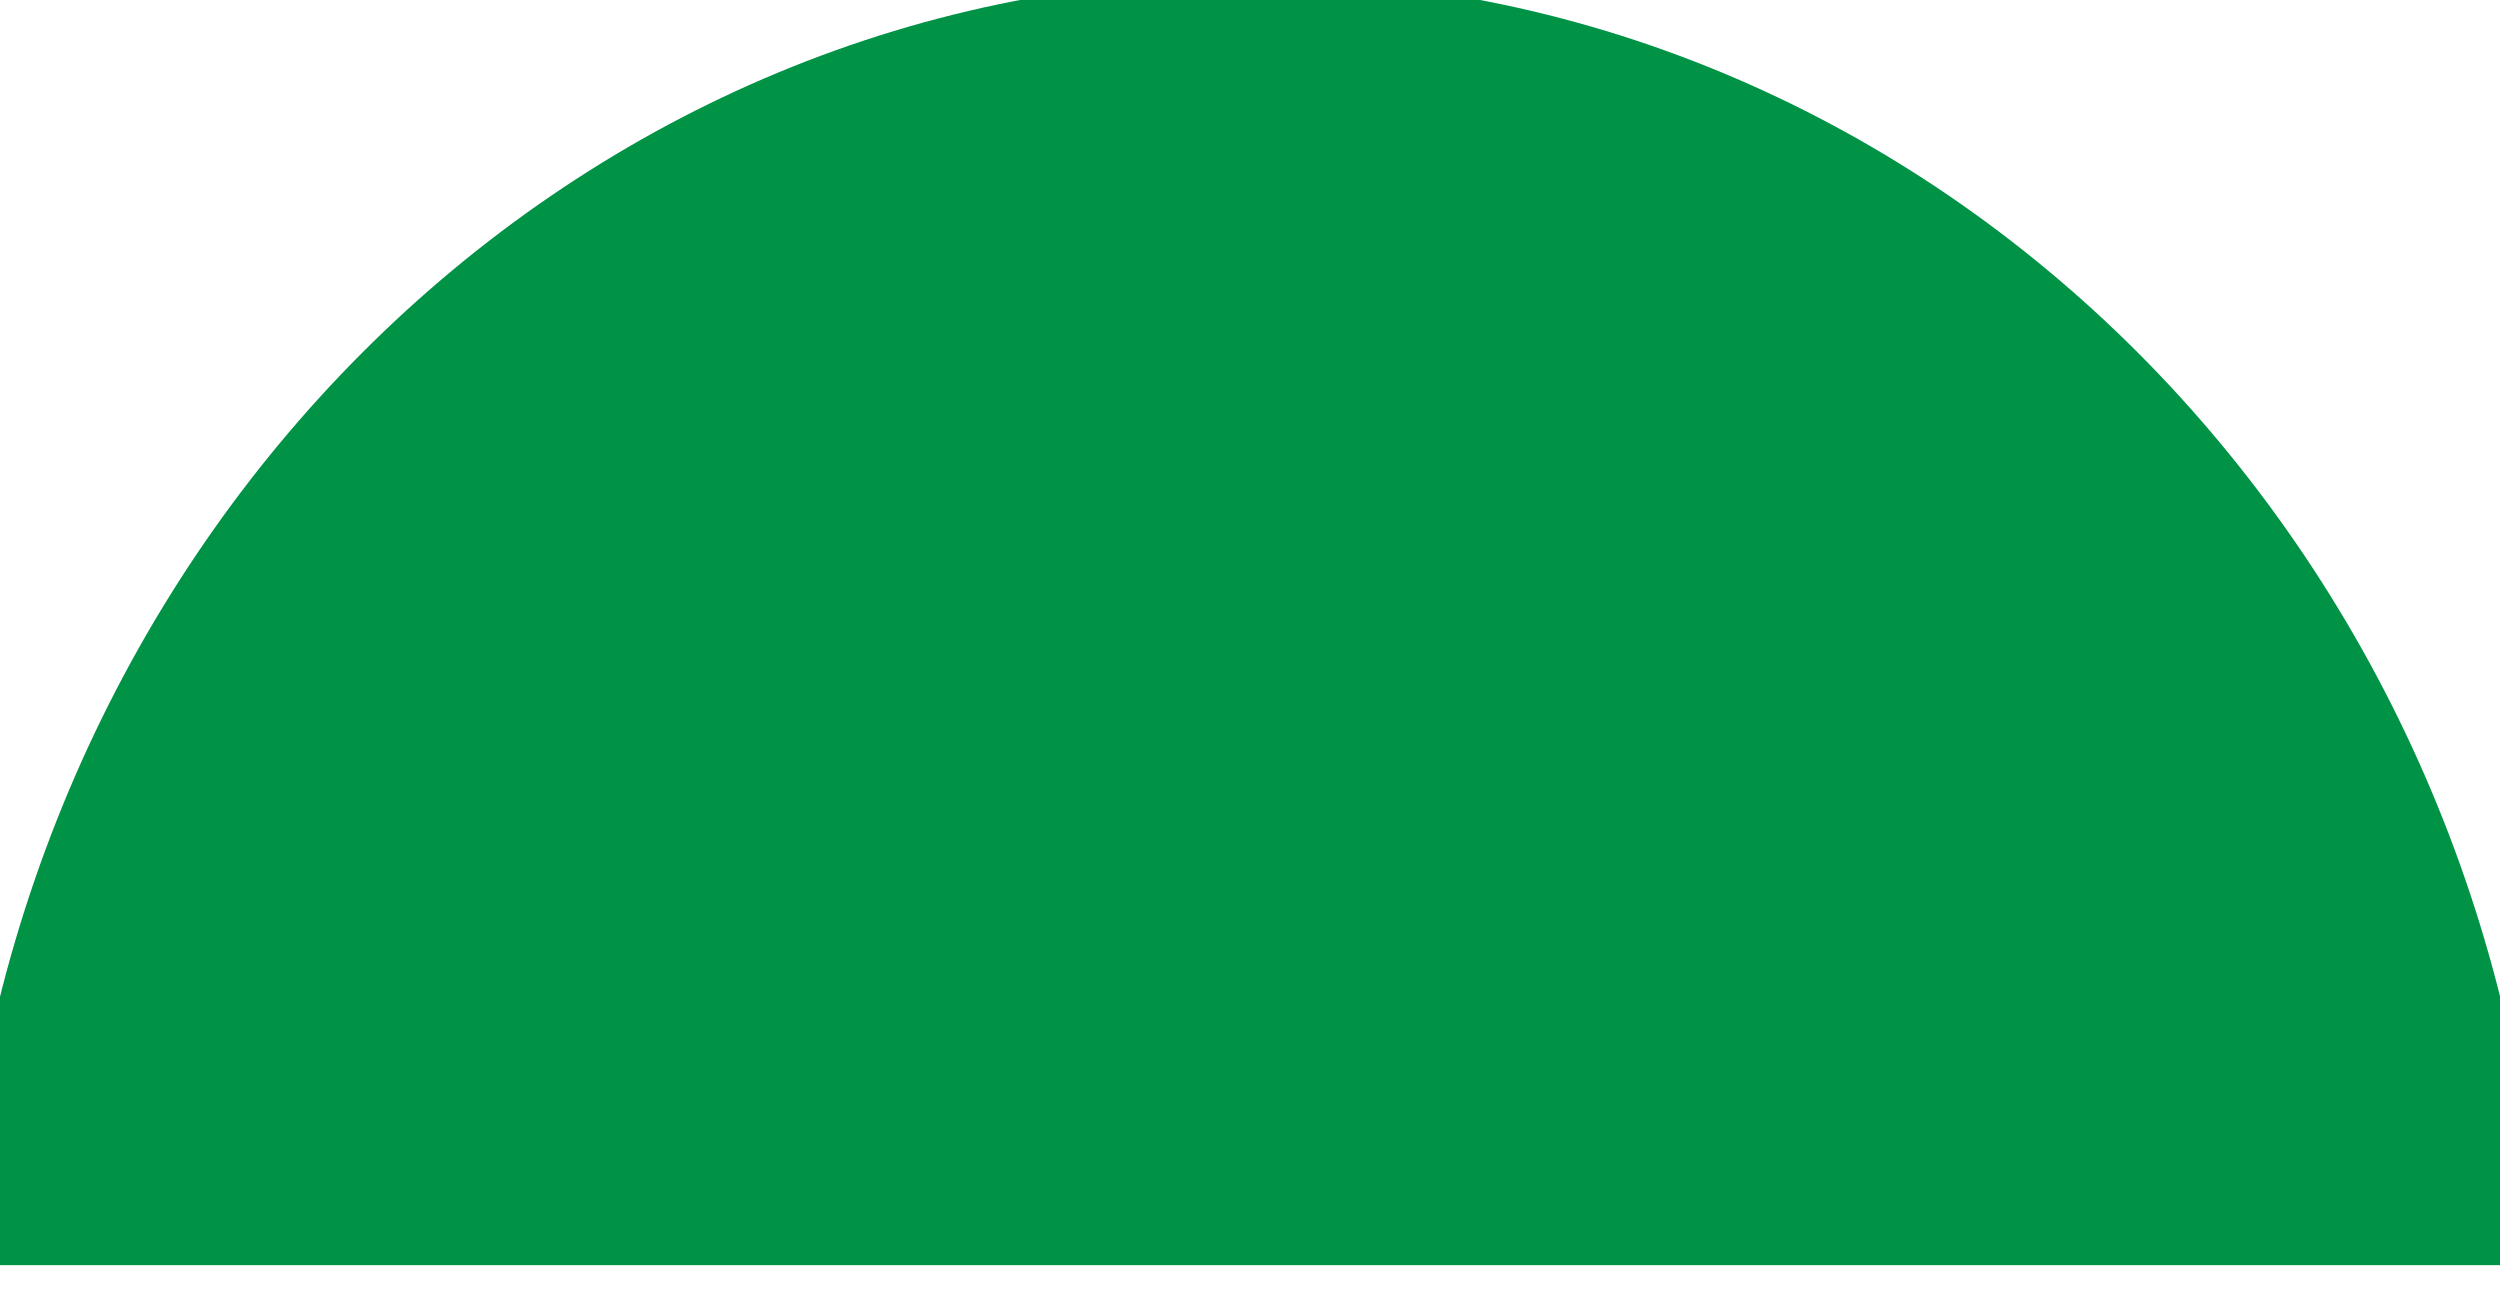 <svg width="19" height="10" viewBox="0.302 0.417 18.395 9.166" fill="none" xmlns="http://www.w3.org/2000/svg">
<path d="M19 9.468C18.692 4.185 14.558 0 9.5 0C4.442 0 0.308 4.185 0 9.468H19Z" fill="#009245"/>
</svg>
